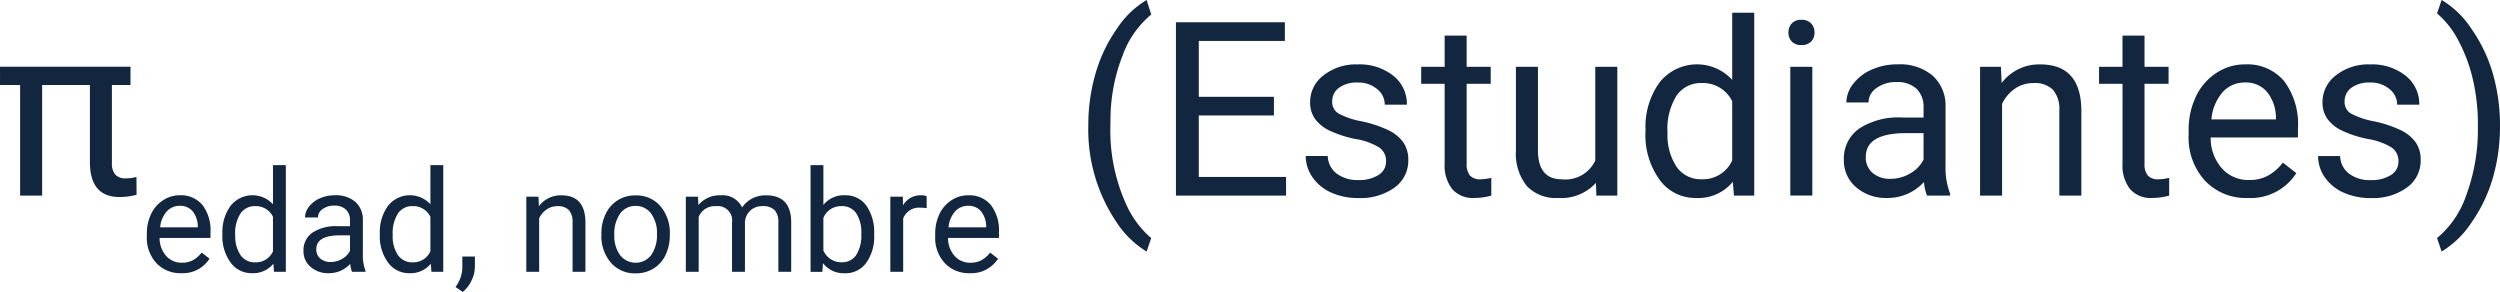 <svg xmlns="http://www.w3.org/2000/svg" width="164.059" height="19.157" viewBox="0 0 164.059 19.157">
  <g id="Grupo_139916" data-name="Grupo 139916" transform="translate(-575.214 -3614.464)">
    <path id="Trazado_197435" data-name="Trazado 197435" d="M88.633,12.383a12.079,12.079,0,0,1,.473-3.391,9.849,9.849,0,0,1,1.41-2.953,6,6,0,0,1,1.945-1.875l.3.953a6.222,6.222,0,0,0-1.871,2.672,11.583,11.583,0,0,0-.8,4.023l-.008.664a11.643,11.643,0,0,0,1.1,5.234,6.252,6.252,0,0,0,1.578,2.078l-.3.883a6.192,6.192,0,0,1-1.984-1.937A10.859,10.859,0,0,1,88.633,12.383Zm12.18-.641h-4.93v4.031h5.727V17H94.383V5.625h7.148V6.852H95.883v3.664h4.93Zm7.359,3.016a1.064,1.064,0,0,0-.441-.91,4.249,4.249,0,0,0-1.539-.559,7.277,7.277,0,0,1-1.742-.562,2.479,2.479,0,0,1-.953-.781,1.869,1.869,0,0,1-.309-1.078,2.193,2.193,0,0,1,.879-1.758,3.432,3.432,0,0,1,2.246-.719,3.532,3.532,0,0,1,2.332.742,2.357,2.357,0,0,1,.895,1.9h-1.453a1.3,1.3,0,0,0-.5-1.023,1.888,1.888,0,0,0-1.27-.43,1.976,1.976,0,0,0-1.234.344,1.082,1.082,0,0,0-.445.9.877.877,0,0,0,.414.789,5.1,5.1,0,0,0,1.5.508,7.8,7.8,0,0,1,1.754.578,2.558,2.558,0,0,1,1,.809,1.988,1.988,0,0,1,.324,1.152,2.163,2.163,0,0,1-.906,1.816,3.8,3.8,0,0,1-2.352.684,4.257,4.257,0,0,1-1.8-.359,2.922,2.922,0,0,1-1.223-1A2.42,2.42,0,0,1,102.9,14.4h1.445a1.5,1.5,0,0,0,.582,1.152,2.258,2.258,0,0,0,1.434.426,2.331,2.331,0,0,0,1.316-.332A1.02,1.02,0,0,0,108.172,14.758ZM113.461,6.5V8.547h1.578V9.664h-1.578v5.249a1.173,1.173,0,0,0,.211.763.888.888,0,0,0,.719.254,3.5,3.5,0,0,0,.688-.094V17a4.215,4.215,0,0,1-1.109.155,1.8,1.8,0,0,1-1.461-.586,2.517,2.517,0,0,1-.492-1.664V9.664h-1.539V8.547h1.539V6.5Zm8.484,9.664a3.07,3.07,0,0,1-2.477.992,2.628,2.628,0,0,1-2.059-.785,3.4,3.4,0,0,1-.715-2.324v-5.5h1.445v5.461q0,1.922,1.563,1.922a2.163,2.163,0,0,0,2.2-1.234V8.547h1.445V17h-1.375ZM125.2,12.7a4.952,4.952,0,0,1,.922-3.129,3.137,3.137,0,0,1,4.766-.168V5h1.445V17H131l-.07-.906a2.943,2.943,0,0,1-2.414,1.063,2.887,2.887,0,0,1-2.395-1.2,5.008,5.008,0,0,1-.926-3.141Zm1.445.164a3.749,3.749,0,0,0,.594,2.25,1.92,1.92,0,0,0,1.641.813,2.108,2.108,0,0,0,2.008-1.234V10.813a2.125,2.125,0,0,0-1.992-1.2,1.929,1.929,0,0,0-1.656.82A4.128,4.128,0,0,0,126.641,12.867Zm9.5,4.133H134.7V8.547h1.445ZM134.578,6.3a.863.863,0,0,1,.215-.594.807.807,0,0,1,.637-.242.819.819,0,0,1,.641.242.854.854,0,0,1,.219.594.826.826,0,0,1-.219.586.834.834,0,0,1-.641.234.821.821,0,0,1-.637-.234A.834.834,0,0,1,134.578,6.3ZM143.672,17a3.036,3.036,0,0,1-.2-.891,3.225,3.225,0,0,1-2.406,1.047,2.984,2.984,0,0,1-2.051-.707,2.287,2.287,0,0,1-.8-1.793,2.39,2.39,0,0,1,1-2.051,4.733,4.733,0,0,1,2.824-.73h1.406v-.664A1.623,1.623,0,0,0,142.992,10a1.821,1.821,0,0,0-1.336-.449,2.107,2.107,0,0,0-1.3.391,1.151,1.151,0,0,0-.523.945h-1.453a2,2,0,0,1,.449-1.223,3.066,3.066,0,0,1,1.219-.934,4.1,4.1,0,0,1,1.691-.344,3.342,3.342,0,0,1,2.289.73,2.635,2.635,0,0,1,.859,2.012v3.891a4.757,4.757,0,0,0,.3,1.852V17Zm-2.4-1.1a2.54,2.54,0,0,0,1.289-.352,2.127,2.127,0,0,0,.883-.914V12.9h-1.133q-2.656,0-2.656,1.555a1.316,1.316,0,0,0,.453,1.063A1.742,1.742,0,0,0,141.273,15.9Zm7.25-7.352.047,1.063A3.08,3.08,0,0,1,151.1,8.391q2.68,0,2.7,3.023V17h-1.445V11.406a1.946,1.946,0,0,0-.418-1.352,1.675,1.675,0,0,0-1.277-.437,2.086,2.086,0,0,0-1.234.375,2.546,2.546,0,0,0-.828.984V17h-1.445V8.547ZM157.945,6.5V8.547h1.578V9.664h-1.578v5.249a1.173,1.173,0,0,0,.211.763.888.888,0,0,0,.719.254,3.5,3.5,0,0,0,.688-.094V17a4.215,4.215,0,0,1-1.109.155,1.8,1.8,0,0,1-1.461-.586,2.517,2.517,0,0,1-.492-1.664V9.664h-1.539V8.547H156.5V6.5Zm6.773,10.656a3.693,3.693,0,0,1-2.8-1.129,4.19,4.19,0,0,1-1.078-3.02v-.266a5.073,5.073,0,0,1,.48-2.246,3.748,3.748,0,0,1,1.344-1.547,3.378,3.378,0,0,1,1.871-.559A3.166,3.166,0,0,1,167.1,9.477a4.7,4.7,0,0,1,.914,3.109v.6h-5.727a3,3,0,0,0,.73,2.02,2.3,2.3,0,0,0,1.777.77,2.517,2.517,0,0,0,1.3-.312,3.258,3.258,0,0,0,.93-.828l.883.688A3.55,3.55,0,0,1,164.719,17.156Zm-.18-7.578a1.928,1.928,0,0,0-1.469.637A3.1,3.1,0,0,0,162.336,12h4.234v-.109a2.753,2.753,0,0,0-.594-1.707A1.815,1.815,0,0,0,164.539,9.578Zm10.07,5.18a1.064,1.064,0,0,0-.441-.91,4.249,4.249,0,0,0-1.539-.559,7.277,7.277,0,0,1-1.742-.562,2.479,2.479,0,0,1-.953-.781,1.869,1.869,0,0,1-.309-1.078,2.193,2.193,0,0,1,.879-1.758,3.432,3.432,0,0,1,2.246-.719,3.532,3.532,0,0,1,2.332.742,2.357,2.357,0,0,1,.895,1.9h-1.453a1.3,1.3,0,0,0-.5-1.023,1.888,1.888,0,0,0-1.27-.43,1.976,1.976,0,0,0-1.234.344,1.082,1.082,0,0,0-.445.9.877.877,0,0,0,.414.789,5.1,5.1,0,0,0,1.5.508,7.8,7.8,0,0,1,1.754.578,2.558,2.558,0,0,1,1,.809,1.988,1.988,0,0,1,.324,1.152,2.163,2.163,0,0,1-.906,1.816,3.8,3.8,0,0,1-2.352.684A4.257,4.257,0,0,1,171,16.8a2.922,2.922,0,0,1-1.223-1,2.42,2.42,0,0,1-.441-1.395h1.445a1.5,1.5,0,0,0,.582,1.152,2.258,2.258,0,0,0,1.434.426,2.331,2.331,0,0,0,1.316-.332A1.02,1.02,0,0,0,174.609,14.758Zm6.664-2.3a12.084,12.084,0,0,1-.457,3.34,9.876,9.876,0,0,1-1.4,2.949,6.127,6.127,0,0,1-1.973,1.922l-.3-.883a6.281,6.281,0,0,0,1.934-2.863,12.387,12.387,0,0,0,.746-4.309v-.25a12.861,12.861,0,0,0-.344-3.051,10.3,10.3,0,0,0-.957-2.527,5.838,5.838,0,0,0-1.379-1.742l.3-.883A6.1,6.1,0,0,1,179.41,6.07a9.9,9.9,0,0,1,1.4,2.945A12.364,12.364,0,0,1,181.273,12.461Z" transform="translate(558 3610.3)" fill="#12263f"/>
    <path id="Trazado_197436" data-name="Trazado 197436" d="M99.777,9.742H98.558v5.116a1.159,1.159,0,0,0,.211.755.888.888,0,0,0,.719.254,2.306,2.306,0,0,0,.68-.094l.008,1.173a4.273,4.273,0,0,1-1.117.147q-1.945,0-1.945-2.3V9.742H93.98V17H92.535V9.742h-1.32v-1.2h8.563Zm3.333,12.349a2.154,2.154,0,0,1-1.631-.658,2.444,2.444,0,0,1-.629-1.761v-.155a2.959,2.959,0,0,1,.28-1.31,2.186,2.186,0,0,1,.784-.9A1.971,1.971,0,0,1,103,16.978a1.847,1.847,0,0,1,1.495.633,2.743,2.743,0,0,1,.533,1.814v.351h-3.34a1.753,1.753,0,0,0,.426,1.178,1.339,1.339,0,0,0,1.037.449,1.468,1.468,0,0,0,.756-.182,1.9,1.9,0,0,0,.542-.483l.515.4A2.071,2.071,0,0,1,103.11,22.091Zm-.1-4.42a1.125,1.125,0,0,0-.857.371,1.805,1.805,0,0,0-.428,1.041h2.47V19.02a1.606,1.606,0,0,0-.346-1A1.059,1.059,0,0,0,103,17.671Zm2.8,1.823a2.888,2.888,0,0,1,.538-1.825,1.83,1.83,0,0,1,2.78-.1V15h.843v7h-.775l-.041-.529a1.717,1.717,0,0,1-1.408.62,1.684,1.684,0,0,1-1.4-.7,2.921,2.921,0,0,1-.54-1.832Zm.843.1a2.187,2.187,0,0,0,.346,1.312,1.12,1.12,0,0,0,.957.474,1.23,1.23,0,0,0,1.171-.72V18.391a1.239,1.239,0,0,0-1.162-.7,1.125,1.125,0,0,0-.966.478A2.408,2.408,0,0,0,106.646,19.589ZM114.315,22a1.771,1.771,0,0,1-.118-.52,1.881,1.881,0,0,1-1.4.611,1.741,1.741,0,0,1-1.2-.412,1.334,1.334,0,0,1-.467-1.046,1.394,1.394,0,0,1,.586-1.2,2.761,2.761,0,0,1,1.647-.426h.82v-.387a.947.947,0,0,0-.264-.7,1.062,1.062,0,0,0-.779-.262,1.229,1.229,0,0,0-.756.228.671.671,0,0,0-.305.551h-.848a1.163,1.163,0,0,1,.262-.713,1.788,1.788,0,0,1,.711-.545,2.392,2.392,0,0,1,.987-.2,1.949,1.949,0,0,1,1.335.426,1.537,1.537,0,0,1,.5,1.173v2.269a2.774,2.774,0,0,0,.173,1.08V22Zm-1.4-.643a1.482,1.482,0,0,0,.752-.205,1.24,1.24,0,0,0,.515-.533V19.608h-.661q-1.549,0-1.549.907a.767.767,0,0,0,.264.62A1.016,1.016,0,0,0,112.916,21.357Zm3.226-1.864a2.888,2.888,0,0,1,.538-1.825,1.83,1.83,0,0,1,2.78-.1V15h.843v7h-.775l-.041-.529a1.717,1.717,0,0,1-1.408.62,1.684,1.684,0,0,1-1.4-.7,2.921,2.921,0,0,1-.54-1.832Zm.843.1a2.187,2.187,0,0,0,.346,1.312,1.12,1.12,0,0,0,.957.474,1.23,1.23,0,0,0,1.171-.72V18.391a1.239,1.239,0,0,0-1.162-.7,1.125,1.125,0,0,0-.966.478A2.408,2.408,0,0,0,116.986,19.589Zm4.6,3.732-.478-.328a2.2,2.2,0,0,0,.447-1.23V21h.825v.661a2.076,2.076,0,0,1-.226.921A2.155,2.155,0,0,1,121.584,23.322Zm4.967-6.252.027.62a1.8,1.8,0,0,1,1.476-.711q1.563,0,1.577,1.764V22h-.843V18.737a1.135,1.135,0,0,0-.244-.788.977.977,0,0,0-.745-.255,1.217,1.217,0,0,0-.72.219,1.485,1.485,0,0,0-.483.574V22h-.843V17.069Zm4.129,2.42a2.912,2.912,0,0,1,.285-1.3,2.125,2.125,0,0,1,.793-.893,2.158,2.158,0,0,1,1.16-.314,2.079,2.079,0,0,1,1.629.7,2.682,2.682,0,0,1,.622,1.855v.059a2.938,2.938,0,0,1-.276,1.292,2.093,2.093,0,0,1-.788.891,2.183,2.183,0,0,1-1.178.319,2.074,2.074,0,0,1-1.625-.7,2.669,2.669,0,0,1-.622-1.846Zm.848.1a2.109,2.109,0,0,0,.381,1.317,1.289,1.289,0,0,0,2.039-.007,2.307,2.307,0,0,0,.378-1.41,2.106,2.106,0,0,0-.385-1.315,1.224,1.224,0,0,0-1.023-.5,1.211,1.211,0,0,0-1.007.5A2.289,2.289,0,0,0,131.527,19.589Zm5.491-2.52.023.547a1.821,1.821,0,0,1,1.463-.638,1.41,1.41,0,0,1,1.408.793,1.868,1.868,0,0,1,.64-.574,1.891,1.891,0,0,1,.932-.219q1.622,0,1.65,1.718V22h-.843V18.746a1.132,1.132,0,0,0-.242-.791,1.064,1.064,0,0,0-.811-.262,1.118,1.118,0,0,0-.779.28,1.137,1.137,0,0,0-.36.754V22h-.848V18.769a.941.941,0,0,0-1.053-1.075,1.128,1.128,0,0,0-1.135.706V22h-.843V17.069Zm11.561,2.52a2.932,2.932,0,0,1-.52,1.816,1.66,1.66,0,0,1-1.394.686,1.719,1.719,0,0,1-1.445-.661l-.041.57h-.775V15h.843v2.611a1.709,1.709,0,0,1,1.408-.633,1.67,1.67,0,0,1,1.41.679,3.02,3.02,0,0,1,.513,1.859Zm-.843-.1a2.278,2.278,0,0,0-.333-1.331,1.1,1.1,0,0,0-.957-.469,1.238,1.238,0,0,0-1.2.775V20.6a1.272,1.272,0,0,0,1.208.775,1.1,1.1,0,0,0,.943-.469A2.423,2.423,0,0,0,147.737,19.494Zm4.288-1.668a2.527,2.527,0,0,0-.415-.032,1.111,1.111,0,0,0-1.126.706V22h-.843V17.069h.82l.014.57a1.313,1.313,0,0,1,1.176-.661.861.861,0,0,1,.374.064Zm2.821,4.265a2.154,2.154,0,0,1-1.631-.658,2.444,2.444,0,0,1-.629-1.761v-.155a2.959,2.959,0,0,1,.28-1.31,2.186,2.186,0,0,1,.784-.9,1.971,1.971,0,0,1,1.091-.326,1.847,1.847,0,0,1,1.495.633,2.742,2.742,0,0,1,.533,1.814v.351h-3.34a1.753,1.753,0,0,0,.426,1.178,1.339,1.339,0,0,0,1.037.449,1.468,1.468,0,0,0,.756-.182,1.9,1.9,0,0,0,.542-.483l.515.4A2.071,2.071,0,0,1,154.846,22.091Zm-.1-4.42a1.124,1.124,0,0,0-.857.371,1.805,1.805,0,0,0-.428,1.041h2.47V19.02a1.606,1.606,0,0,0-.346-1A1.059,1.059,0,0,0,154.741,17.671Z" transform="translate(484 3610.3)" fill="#12263f"/>
  </g>
</svg>
